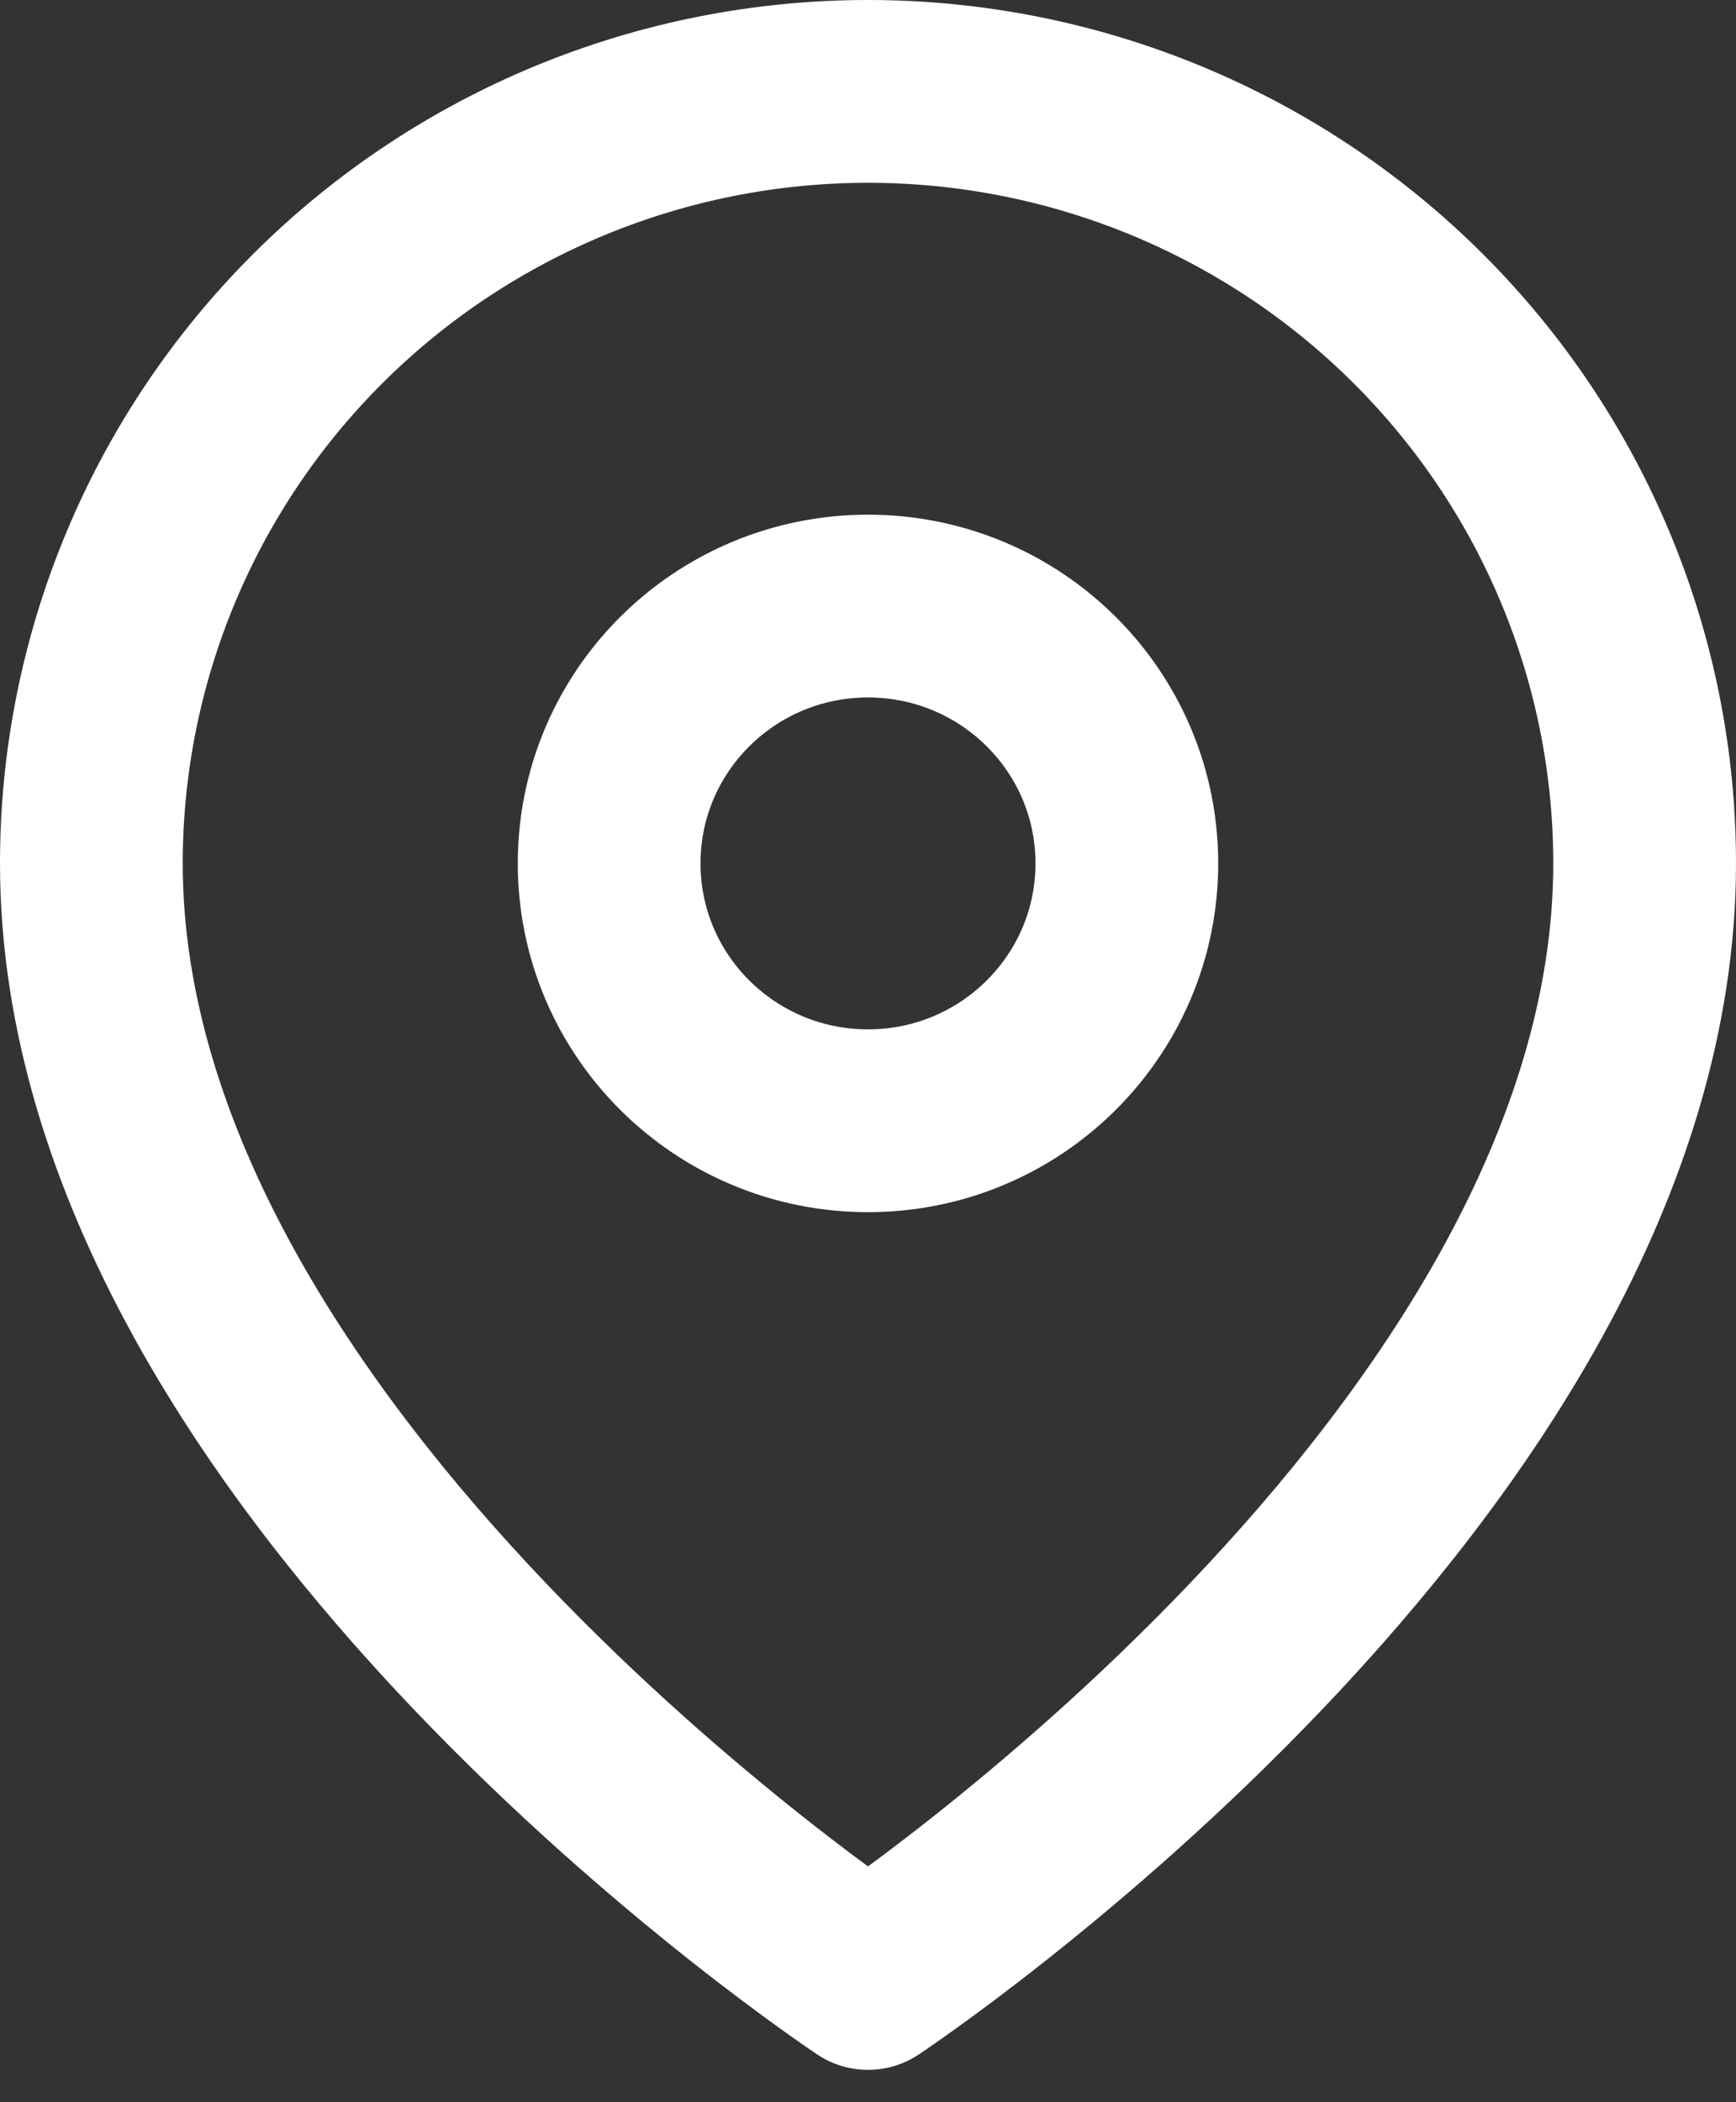 <svg width="19" height="23" viewBox="0 0 19 23" fill="none" xmlns="http://www.w3.org/2000/svg">
<rect x="0" y="0" width="19" height="23" fill="#333333" stroke="none"/>
<path d="M18 9.446C18 16.016 9.5 21.646 9.5 21.646C9.5 21.646 1 16.016 1 9.446C1 7.206 1.896 5.058 3.49 3.474C5.084 1.89 7.246 1 9.5 1C11.754 1 13.916 1.89 15.51 3.474C17.105 5.058 18 7.206 18 9.446Z" stroke="white" stroke-width="2" stroke-linecap="round" stroke-linejoin="round"/>
<path d="M9.5 12.262C11.065 12.262 12.333 11.001 12.333 9.446C12.333 7.891 11.065 6.631 9.5 6.631C7.935 6.631 6.667 7.891 6.667 9.446C6.667 11.001 7.935 12.262 9.5 12.262Z" stroke="white" stroke-width="2" stroke-linecap="round" stroke-linejoin="round"/>
</svg>
